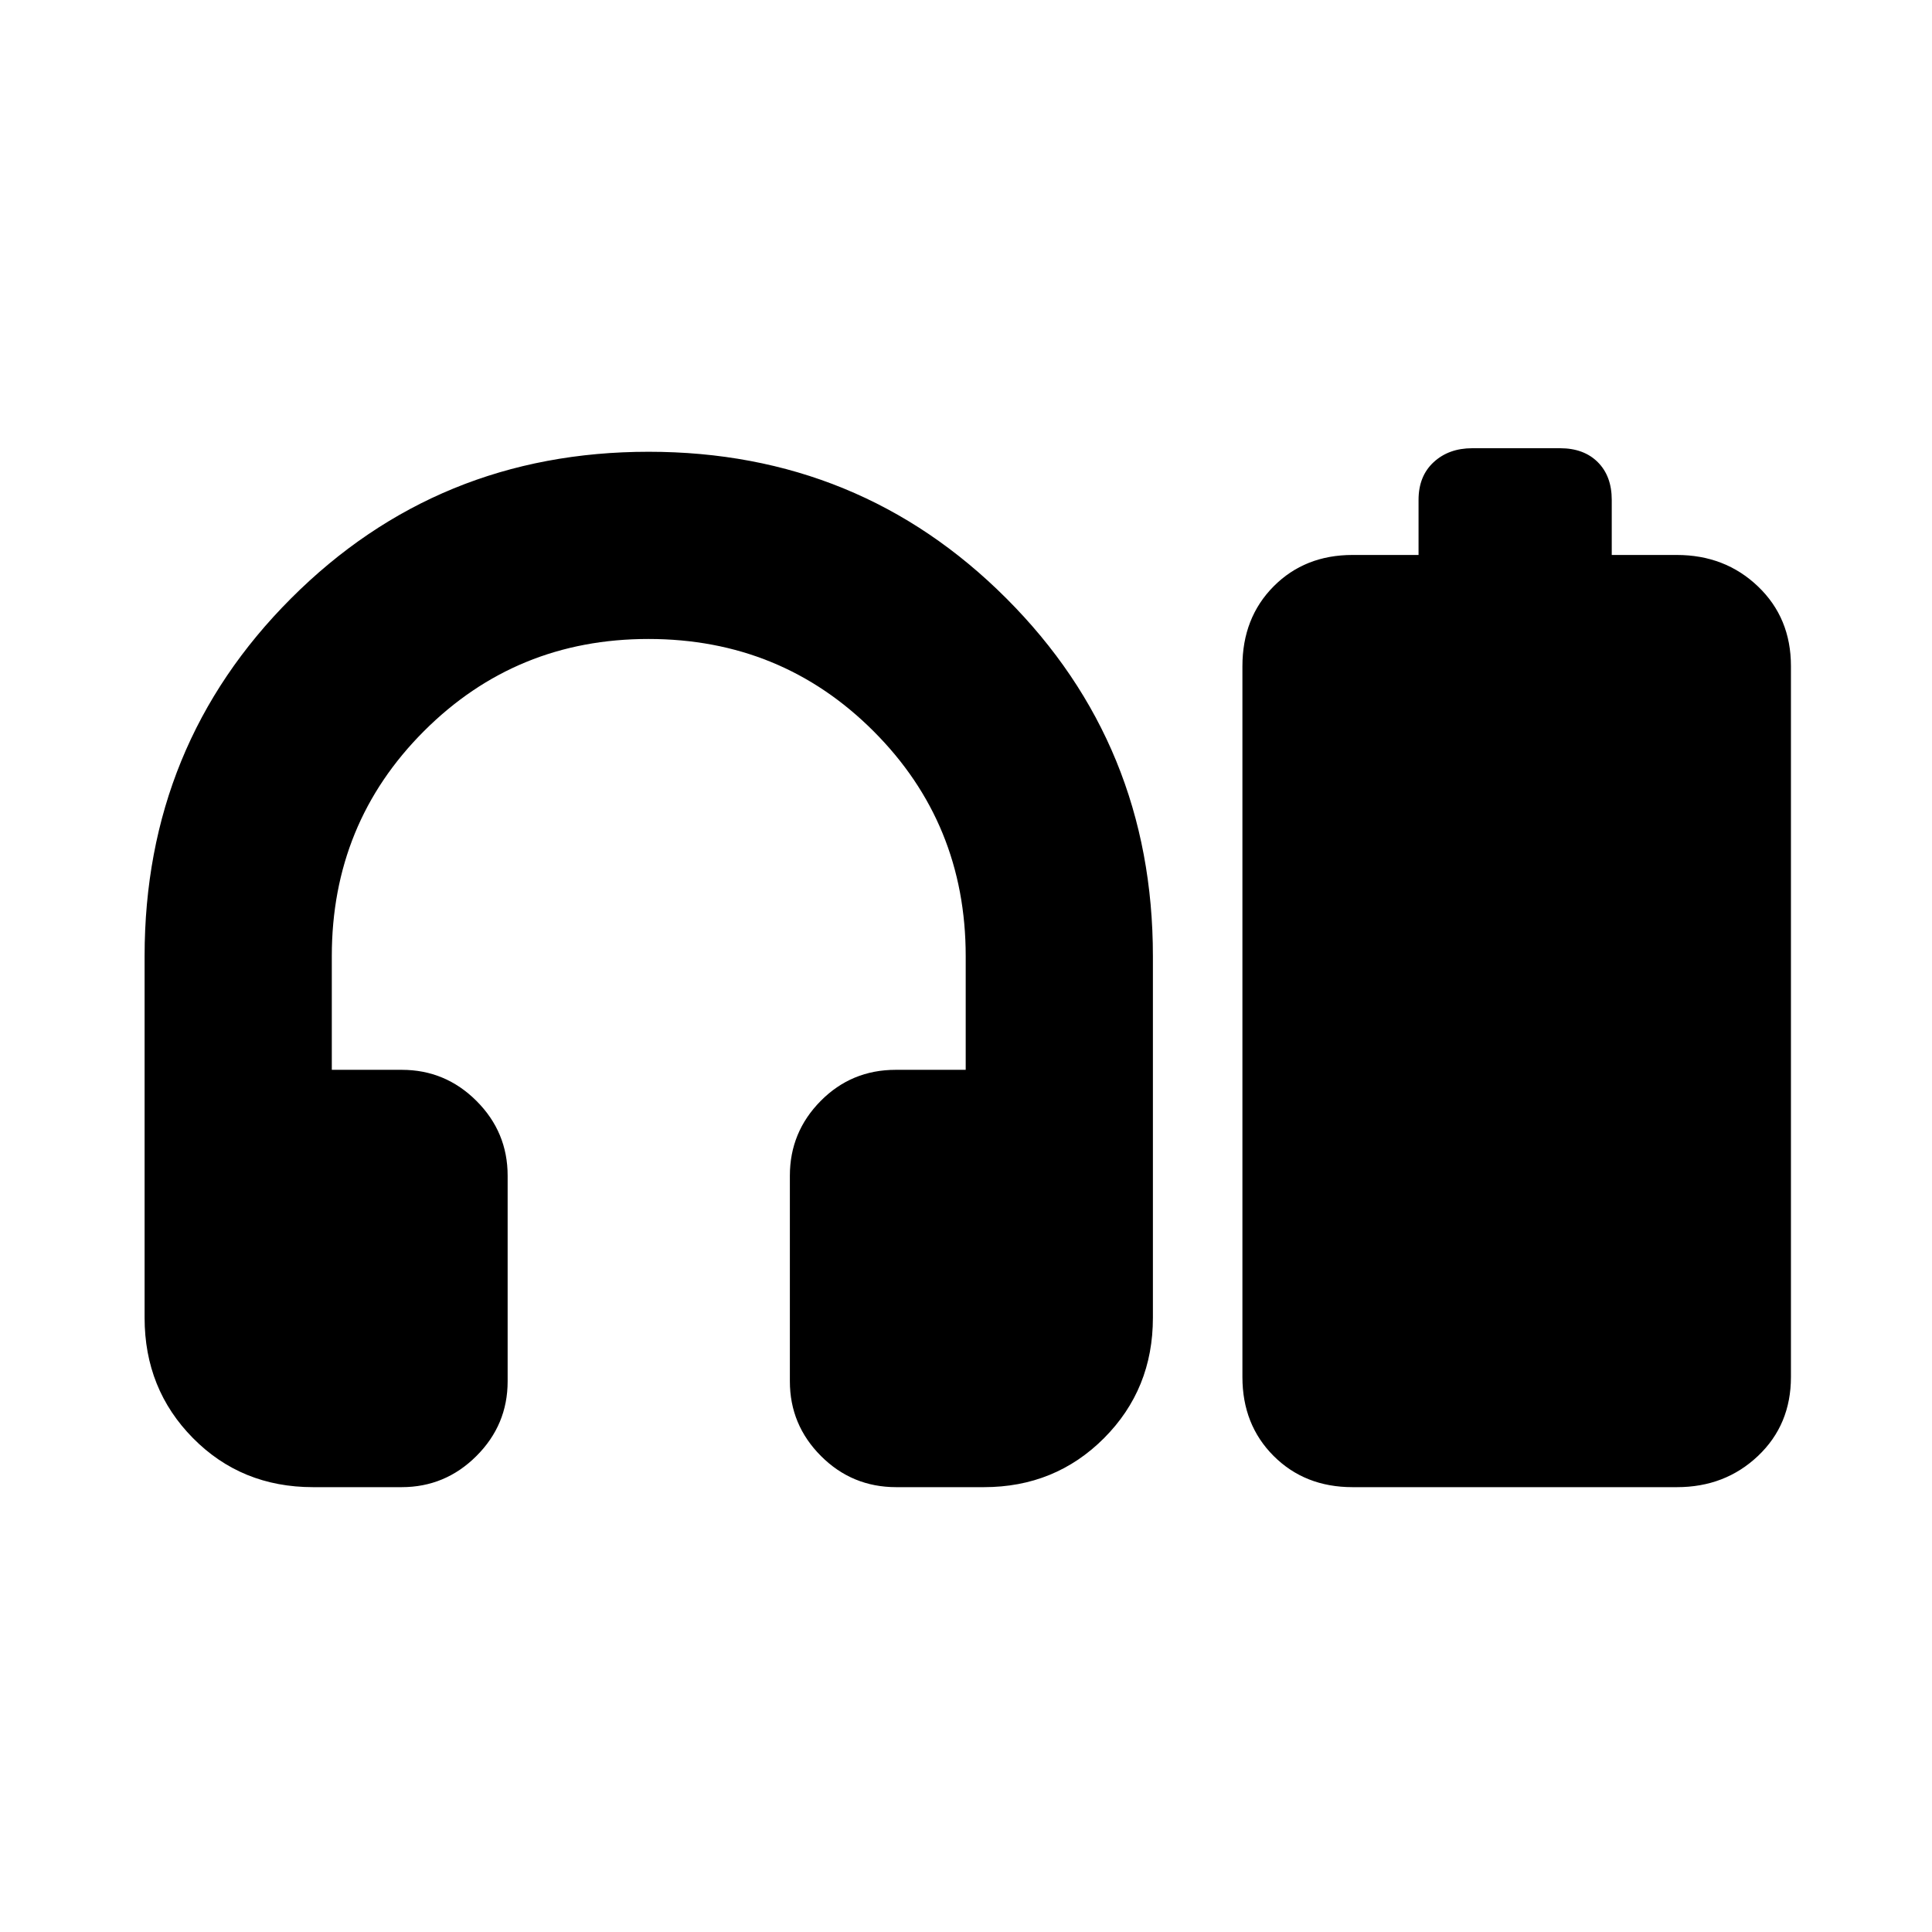 <svg xmlns="http://www.w3.org/2000/svg" height="20" viewBox="0 -960 960 960" width="20"><path d="M199.55-221.04h-44q-35.58 0-59.64-24.35-24.06-24.34-24.06-59.81v-179.69q0-104.96 72.79-177.79 72.78-72.84 177.67-72.84 104.89 0 177.72 72.84 72.84 72.83 72.84 177.79v179.69q0 35.47-24.29 59.81-24.3 24.35-59.69 24.35h-43.56q-21.94 0-37.4-15.48-15.45-15.47-15.45-37.11v-102.2q0-21.64 15.3-37.11 15.31-15.47 37.29-15.47h34.78v-56.48q0-66-45.82-111.81-45.82-45.8-111.85-45.8-65.75 0-111.53 45.8-45.78 45.81-45.78 111.81v56.48h34.78q21.64 0 37.12 15.47 15.47 15.47 15.47 37.11v102.2q0 21.64-15.51 37.11-15.5 15.48-37.18 15.48Zm505.32-463.2v-27.37q0-11.81 7.5-18.74 7.5-6.93 19.17-6.93h43.66q11.81 0 18.74 6.93 6.93 6.93 6.93 18.74v27.37h32.33q23.97 0 40.34 15.64 16.37 15.65 16.37 39.56v353.28q0 23.7-16.37 39.21-16.37 15.51-40.28 15.51H672.07q-23.71 0-39.22-15.51-15.5-15.51-15.5-39.21v-353.17q0-24.09 15.5-39.7 15.51-15.61 39.22-15.61h32.8Z"/></svg>